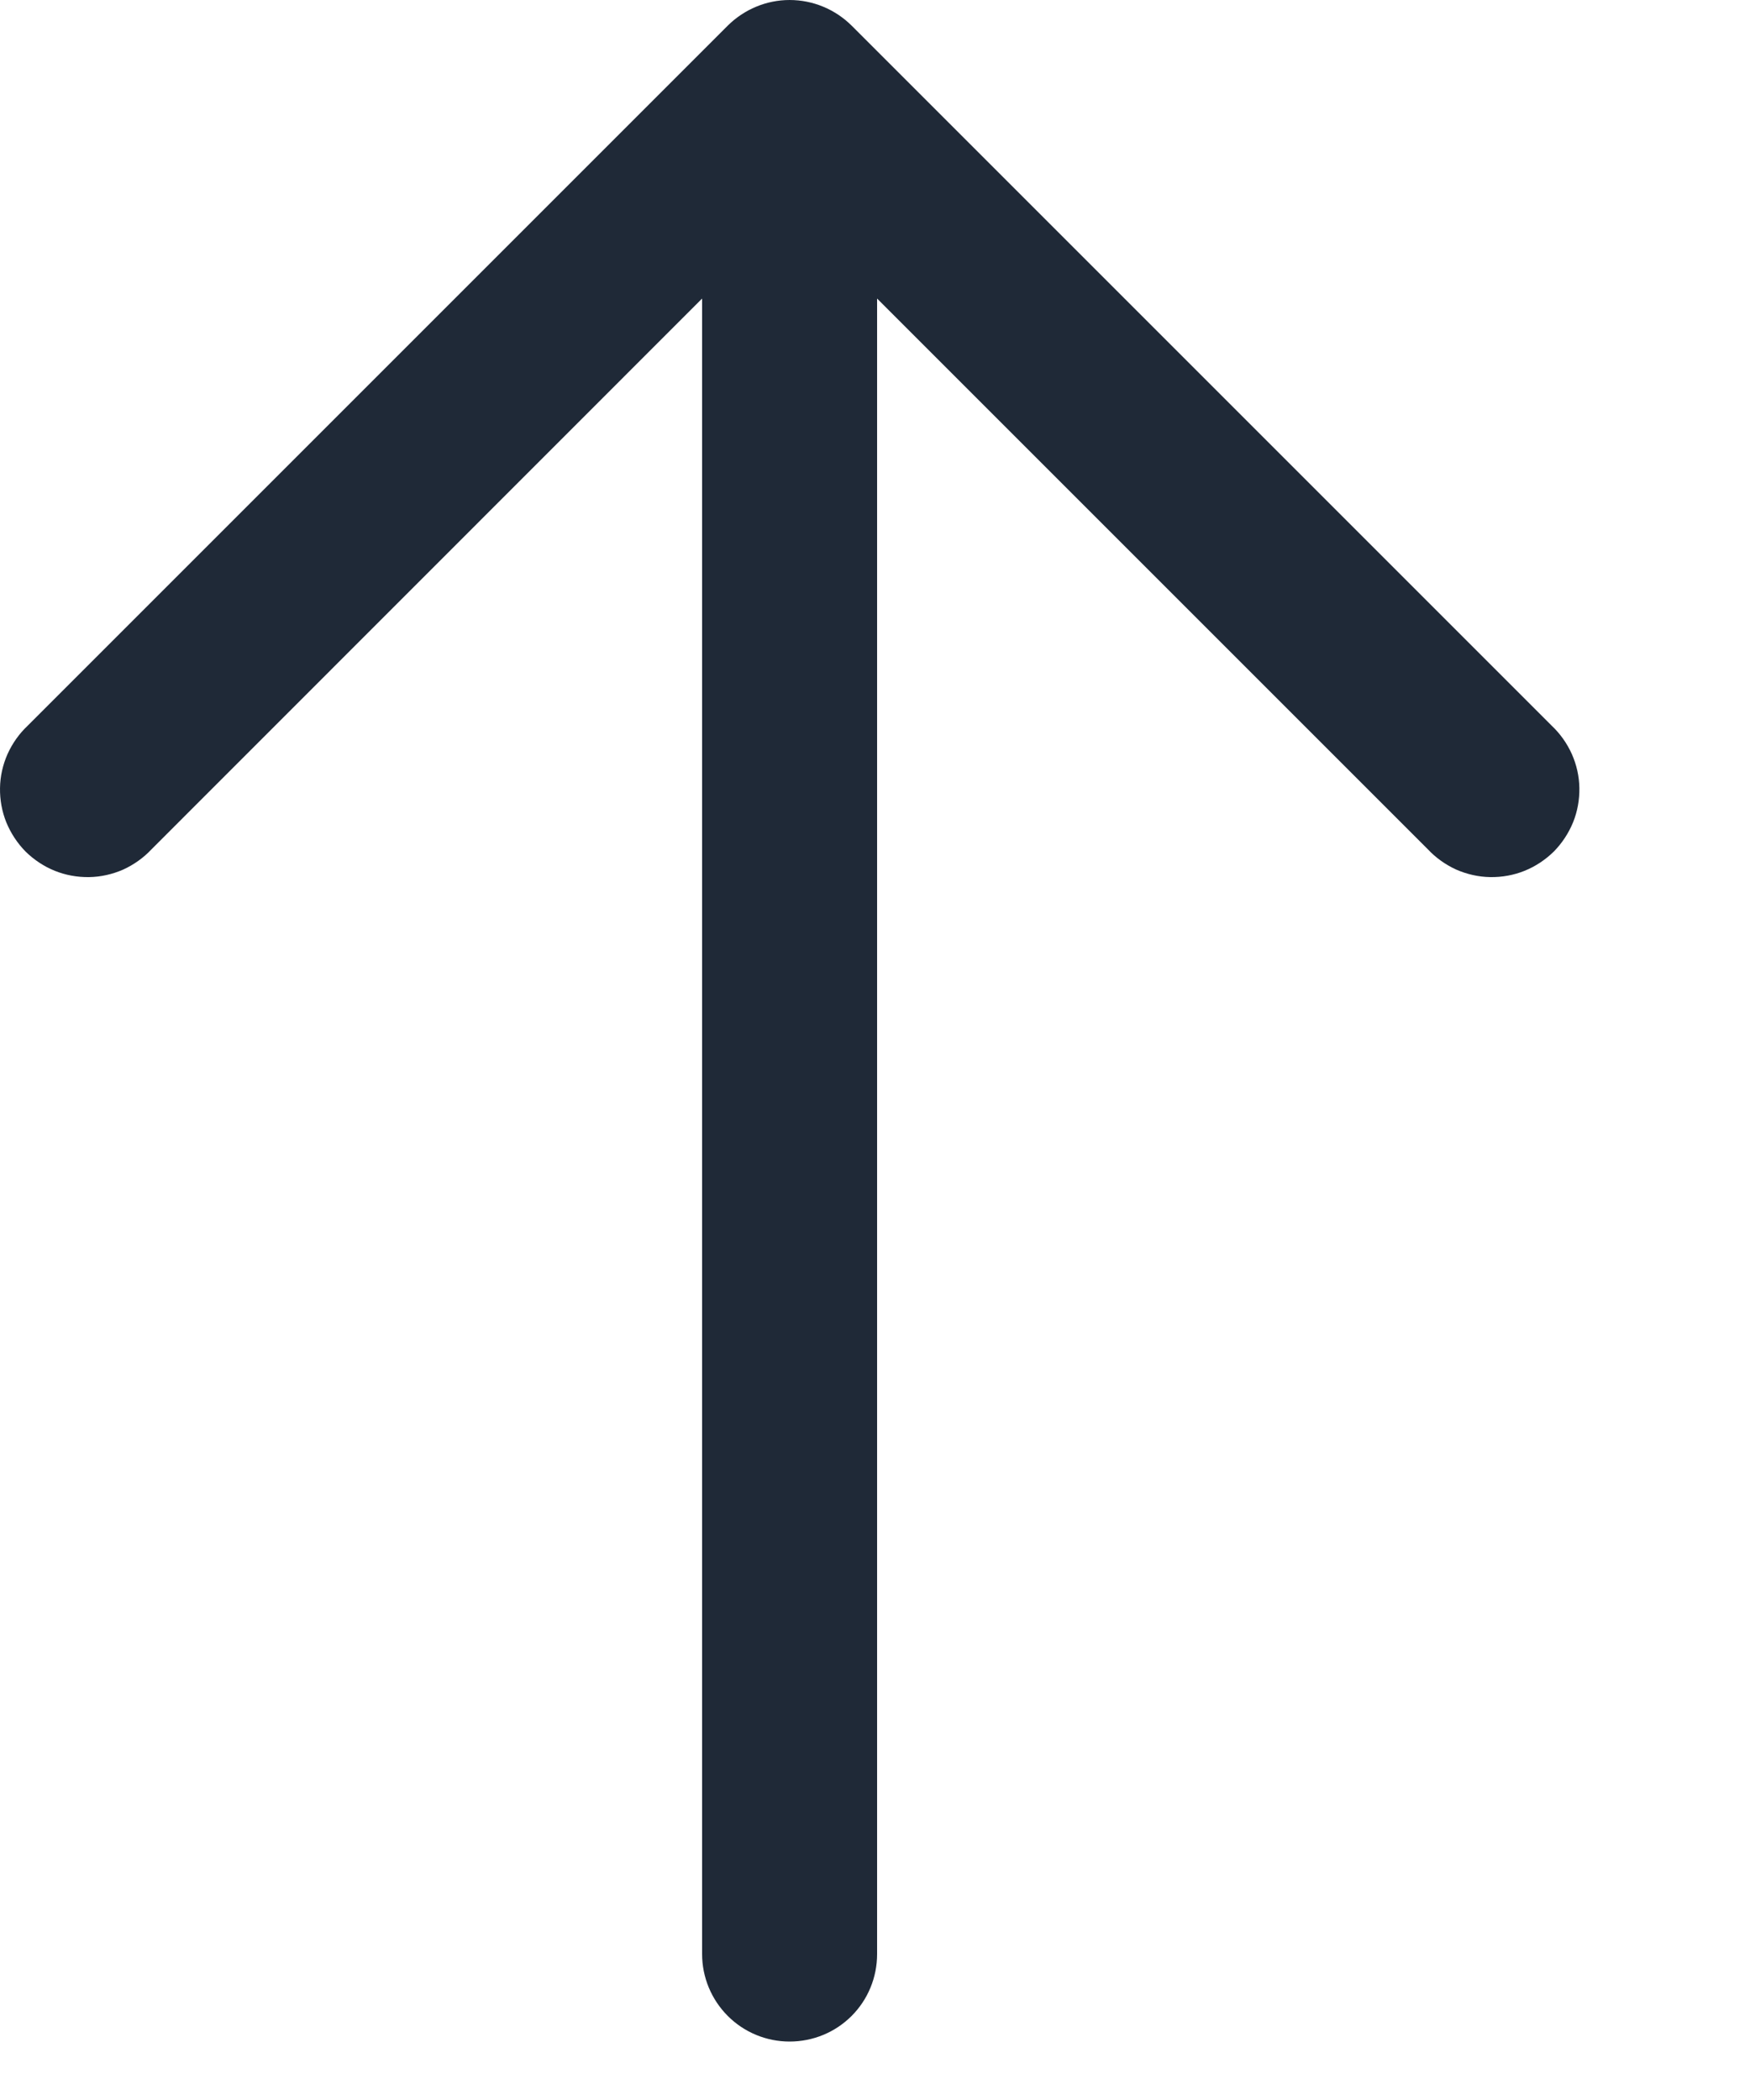 <svg width="10" height="12" viewBox="0 0 10 12" fill="none" xmlns="http://www.w3.org/2000/svg">
<path fill-rule="evenodd" clip-rule="evenodd" d="M4.512 11.666C4.38 11.666 4.253 11.614 4.159 11.52C4.065 11.426 4.012 11.299 4.012 11.166L4.012 1.706L0.866 4.853C0.82 4.902 0.765 4.941 0.704 4.969C0.642 4.996 0.576 5.011 0.509 5.012C0.442 5.013 0.375 5.001 0.313 4.976C0.251 4.951 0.194 4.913 0.146 4.866C0.099 4.818 0.062 4.762 0.036 4.699C0.011 4.637 -0.001 4.57 9.71865e-05 4.503C0.001 4.436 0.016 4.37 0.043 4.309C0.071 4.247 0.11 4.192 0.159 4.146L4.159 0.146C4.253 0.053 4.38 3.41621e-05 4.512 3.41506e-05C4.645 3.4139e-05 4.772 0.053 4.866 0.146L8.866 4.146C8.915 4.192 8.954 4.247 8.982 4.309C9.009 4.37 9.024 4.436 9.025 4.503C9.026 4.57 9.014 4.637 8.989 4.699C8.963 4.762 8.926 4.818 8.879 4.866C8.831 4.913 8.774 4.951 8.712 4.976C8.65 5.001 8.583 5.013 8.516 5.012C8.449 5.011 8.383 4.996 8.321 4.969C8.26 4.941 8.205 4.902 8.159 4.853L5.012 1.706L5.012 11.166C5.012 11.299 4.96 11.426 4.866 11.52C4.772 11.614 4.645 11.666 4.512 11.666Z" fill="#1F2937"/>
</svg>
